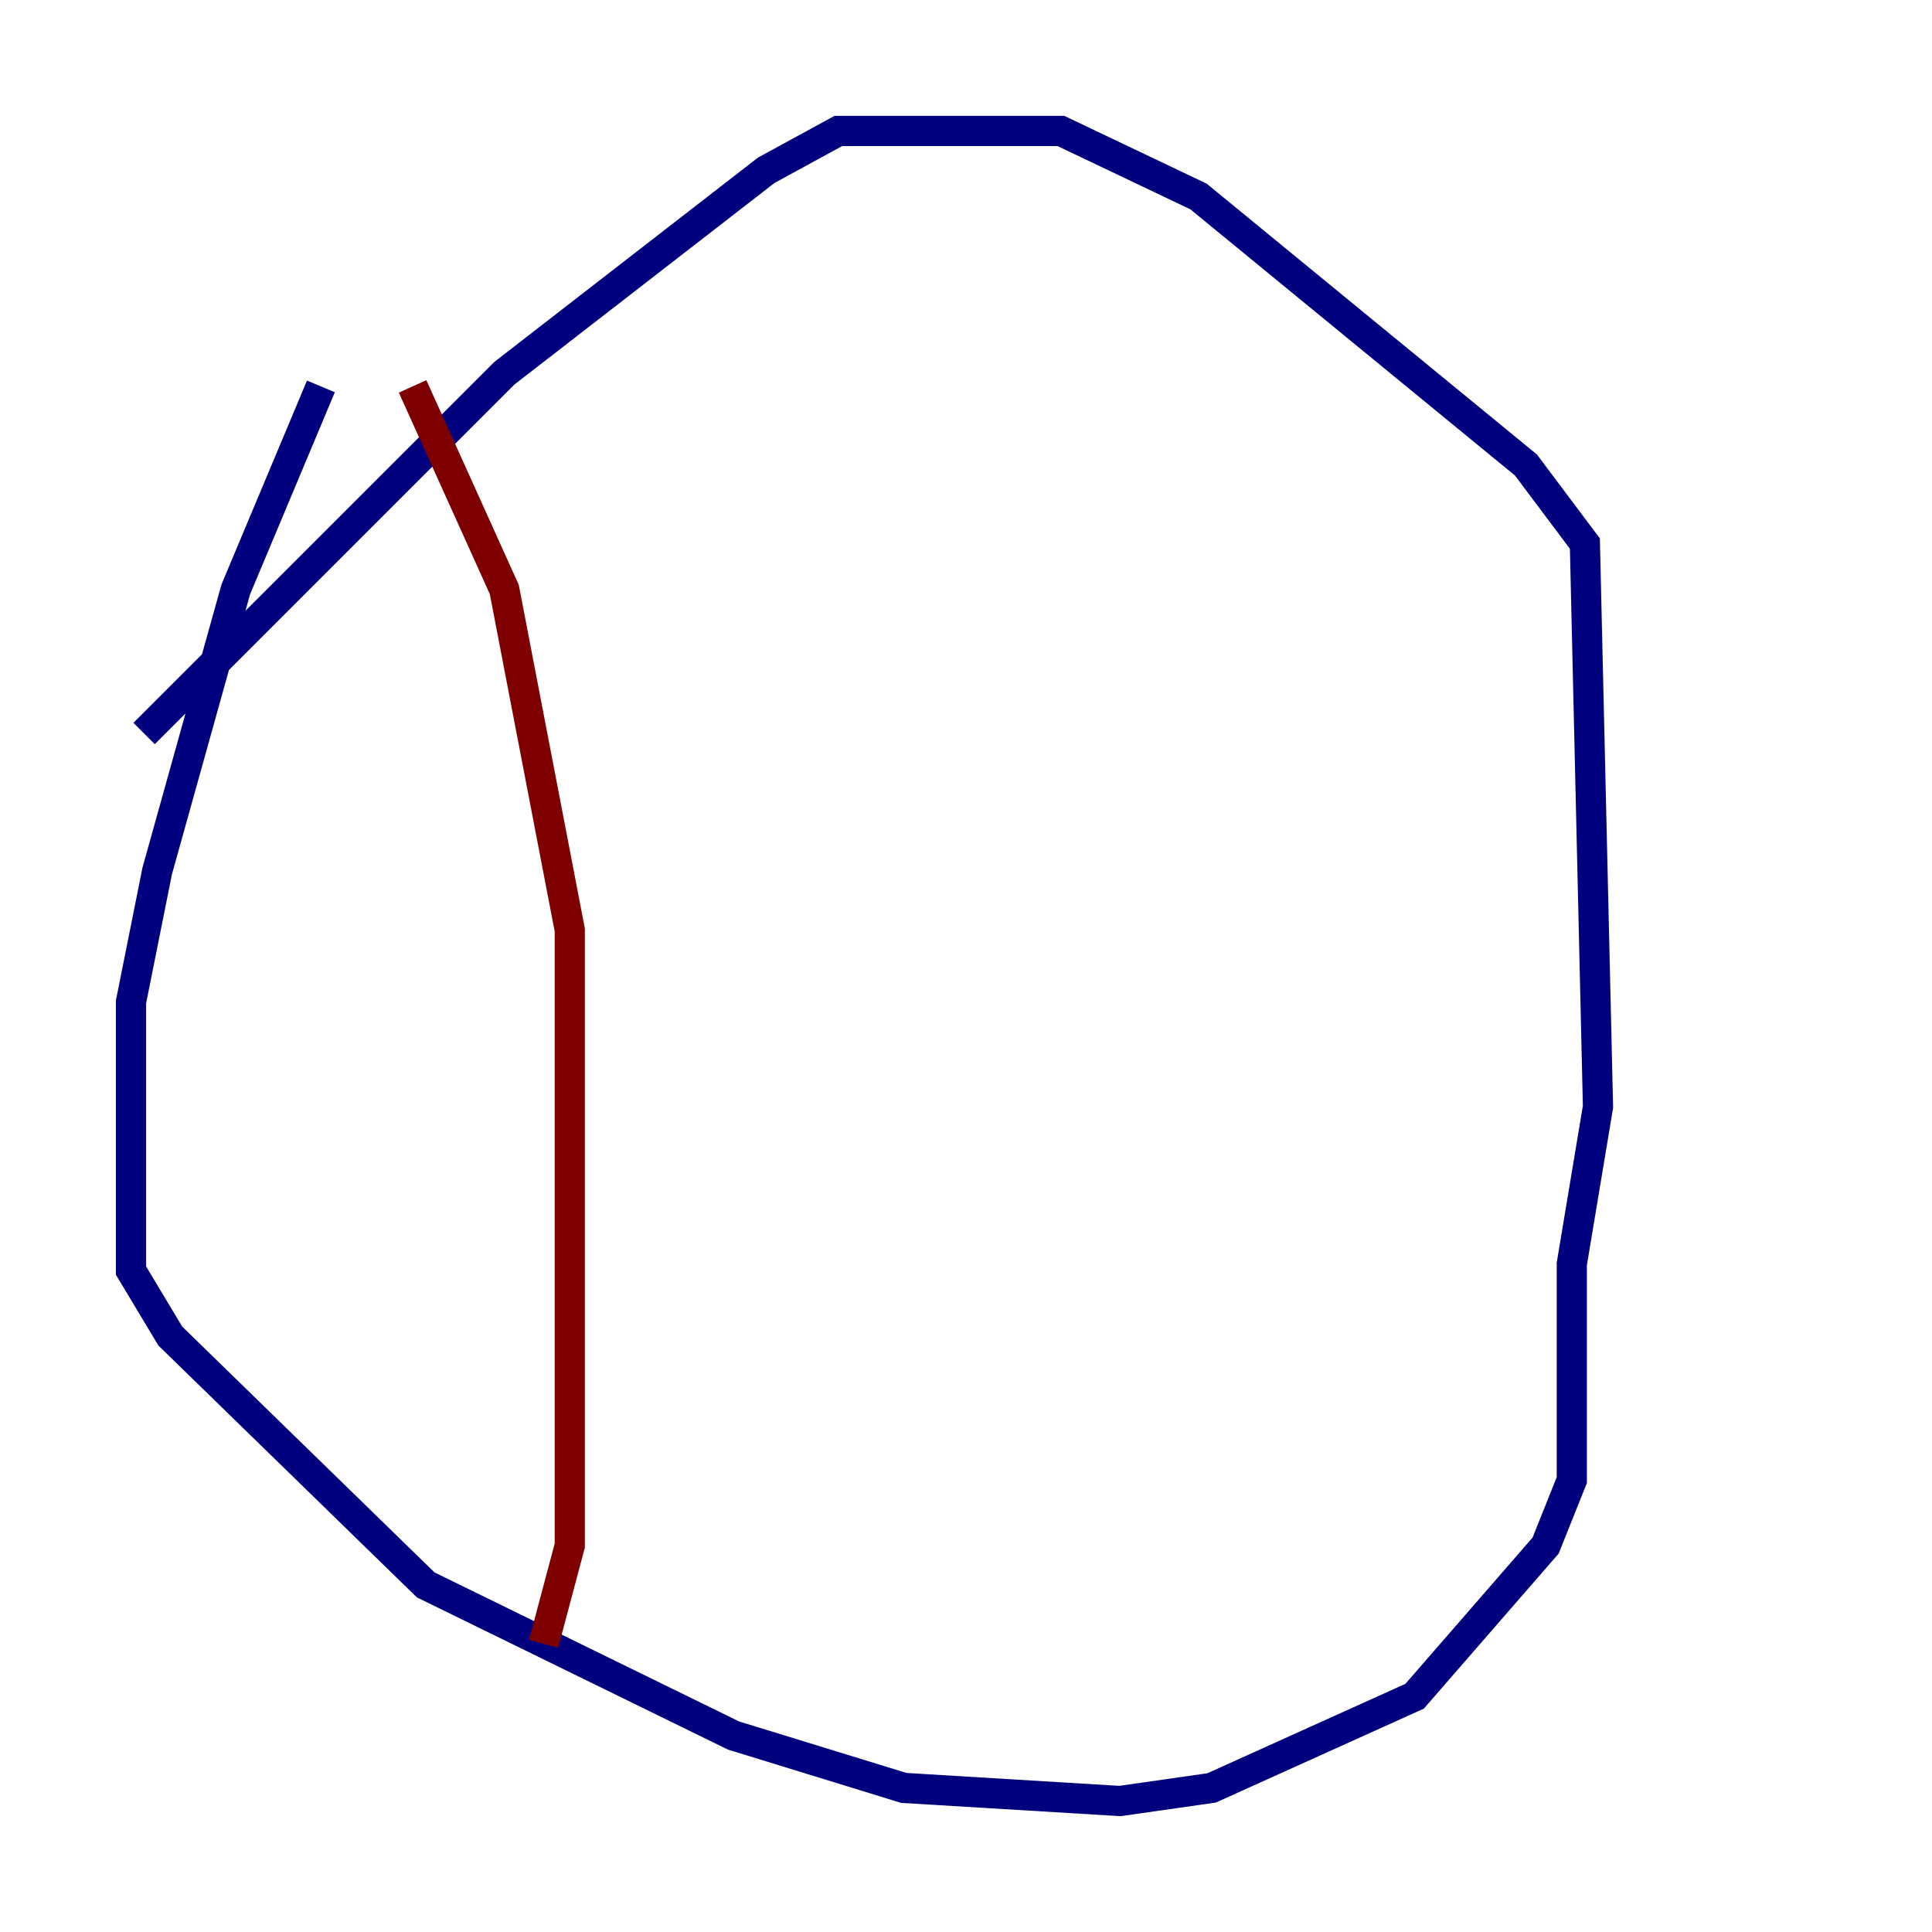 <?xml version="1.0" encoding="utf-8" ?>
<svg baseProfile="tiny" height="128" version="1.2" viewBox="0,0,128,128" width="128" xmlns="http://www.w3.org/2000/svg" xmlns:ev="http://www.w3.org/2001/xml-events" xmlns:xlink="http://www.w3.org/1999/xlink"><defs /><polyline fill="none" points="21.261,25.6 15.62,39.051 10.414,57.709 8.678,66.386 8.678,84.176 11.281,88.515 28.203,105.003 48.597,114.983 59.878,118.454 74.197,119.322 80.271,118.454 93.722,112.38 102.4,102.4 104.136,98.061 104.136,83.742 105.871,73.329 105.003,36.014 101.098,30.807 79.403,13.017 70.291,8.678 55.539,8.678 50.766,11.281 33.41,24.732 9.546,48.597" stroke="#00007f" stroke-width="2" /><polyline fill="none" points="27.336,25.6 33.41,39.051 37.749,61.614 37.749,102.4 36.014,108.909" stroke="#7f0000" stroke-width="2" /></svg>